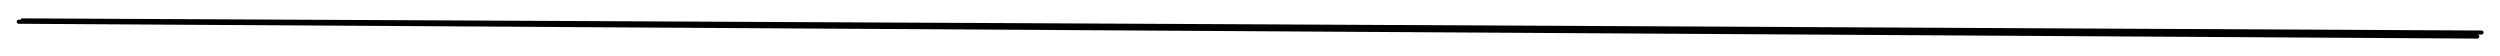 <svg version="1.1" xmlns="http://www.w3.org/2000/svg" viewBox="0 0 1232.97 27.747" width="1232.97" height="27.747">
  <!-- svg-source:excalidraw -->
  <!-- payload-type:application/vnd.excalidraw+json --><!-- payload-version:2 --><!-- payload-start -->eyJ2ZXJzaW9uIjoiMSIsImVuY29kaW5nIjoiYnN0cmluZyIsImNvbXByZXNzZWQiOnRydWUsImVuY29kZWQiOiJ4nHVTTY/bIFx1MDAxML3nV1je68prMFx1MDAwNmdvzbaVqmqrSnvoYbVcdTAwMDc2XHUwMDEwm4aAXHUwMDA15Guj/PdcdTAwMDJJjZsmXHUwMDFjbObNY+ZccjNcdTAwMWMmWZa7fc/zxyznuzmVglx1MDAxObrN71x1MDAwM77hxlxurbxcdTAwMGJG2+q1mUdm51xcb1x1MDAxZlx1MDAxZlx1MDAxZWjfXHUwMDE3rXDvWi+LuV6djnHJV1xcOeuJr97OskP8jlx1MDAxMkmheORGNKVB5Fx1MDAxMvyhVcxcYkGJMIbldCBcYvvZJ3Kcee+CSsuTJ0D5rGnXW/ZRwc3Xxe73d/lcXMrZc0q6XHUwMDEwUr64vYx6rPZlJ591Ri/5L8FcXPe39lx1MDAxMX7rlNHrtlPchrrBgOqezoXbXHUwMDA3rCxcdTAwMDeUqjbGSMjOW1x1MDAxNW6KXHUwMDFhXHUwMDAzgklNXHUwMDFhXHUwMDAw68FcdTAwMTmOw3pa4FxuYFxiK4BQXYFcdTAwMGJZT1pqXHUwMDEzZN2VcSVh73S+bL06xVx1MDAwNo4zVNmeXHUwMDFh36bE255cdTAwMGJcdTAwMDZcdTAwMTDAYkpKVDfTXHUwMDA2VSTp6LhoO+cppCCIwLpCgExxM2JYXHUwMDFlXHUwMDFiQkhVQ4RH7VxuXHUwMDAy+m8sXHUwMDBlxdvljXbU9Oeby6PQkfhgflx1MDAxOU1UOrzuXHUwMDE5PfVcdTAwMWbguiZcYkFcXKEmjZCfsqV3qrWUo4TUuJlQTKj20sdcdTAwMTW74ZHUuie9Wlx05/P91EK5q3E/XHUwMDE5o7dcdTAwMWSn7Erkm74+hEtvJay0y9KERGPYv91fZd9sXViXTUvBJuP/cXJcdTAwMGWf+9f94vxcdTAwMTV7cacn7Lso2Iv44P9cdTAwMTSRb1x1MDAwNN/O/lx1MDAxZrK7RVxcuSdcdTAwMWRjPP/meKj0cJxcdTAwMWP/XHUwMDAwwthcdTAwMWXbIn0=<!-- payload-end -->
  <defs>
    <style>
      @font-face {
        font-family: "Virgil";
        src: url("https://excalidraw.com/Virgil.woff2");
      }
      @font-face {
        font-family: "Cascadia";
        src: url("https://excalidraw.com/Cascadia.woff2");
      }
    </style>
  </defs>
  <rect x="0" y="0" width="1232.97" height="27.747" fill="#ffffff"/><g stroke-linecap="round"><g transform="translate(10 10) rotate(0 606.485 3.874)"><path d="M-0.76 0.72 C201.31 2.03, 1009.31 6.73, 1211.78 8.03 M1.04 0.06 C203.51 0.96, 1011.72 4.96, 1213.87 6.05" stroke="#000000" stroke-width="2" fill="none"/></g></g></svg>